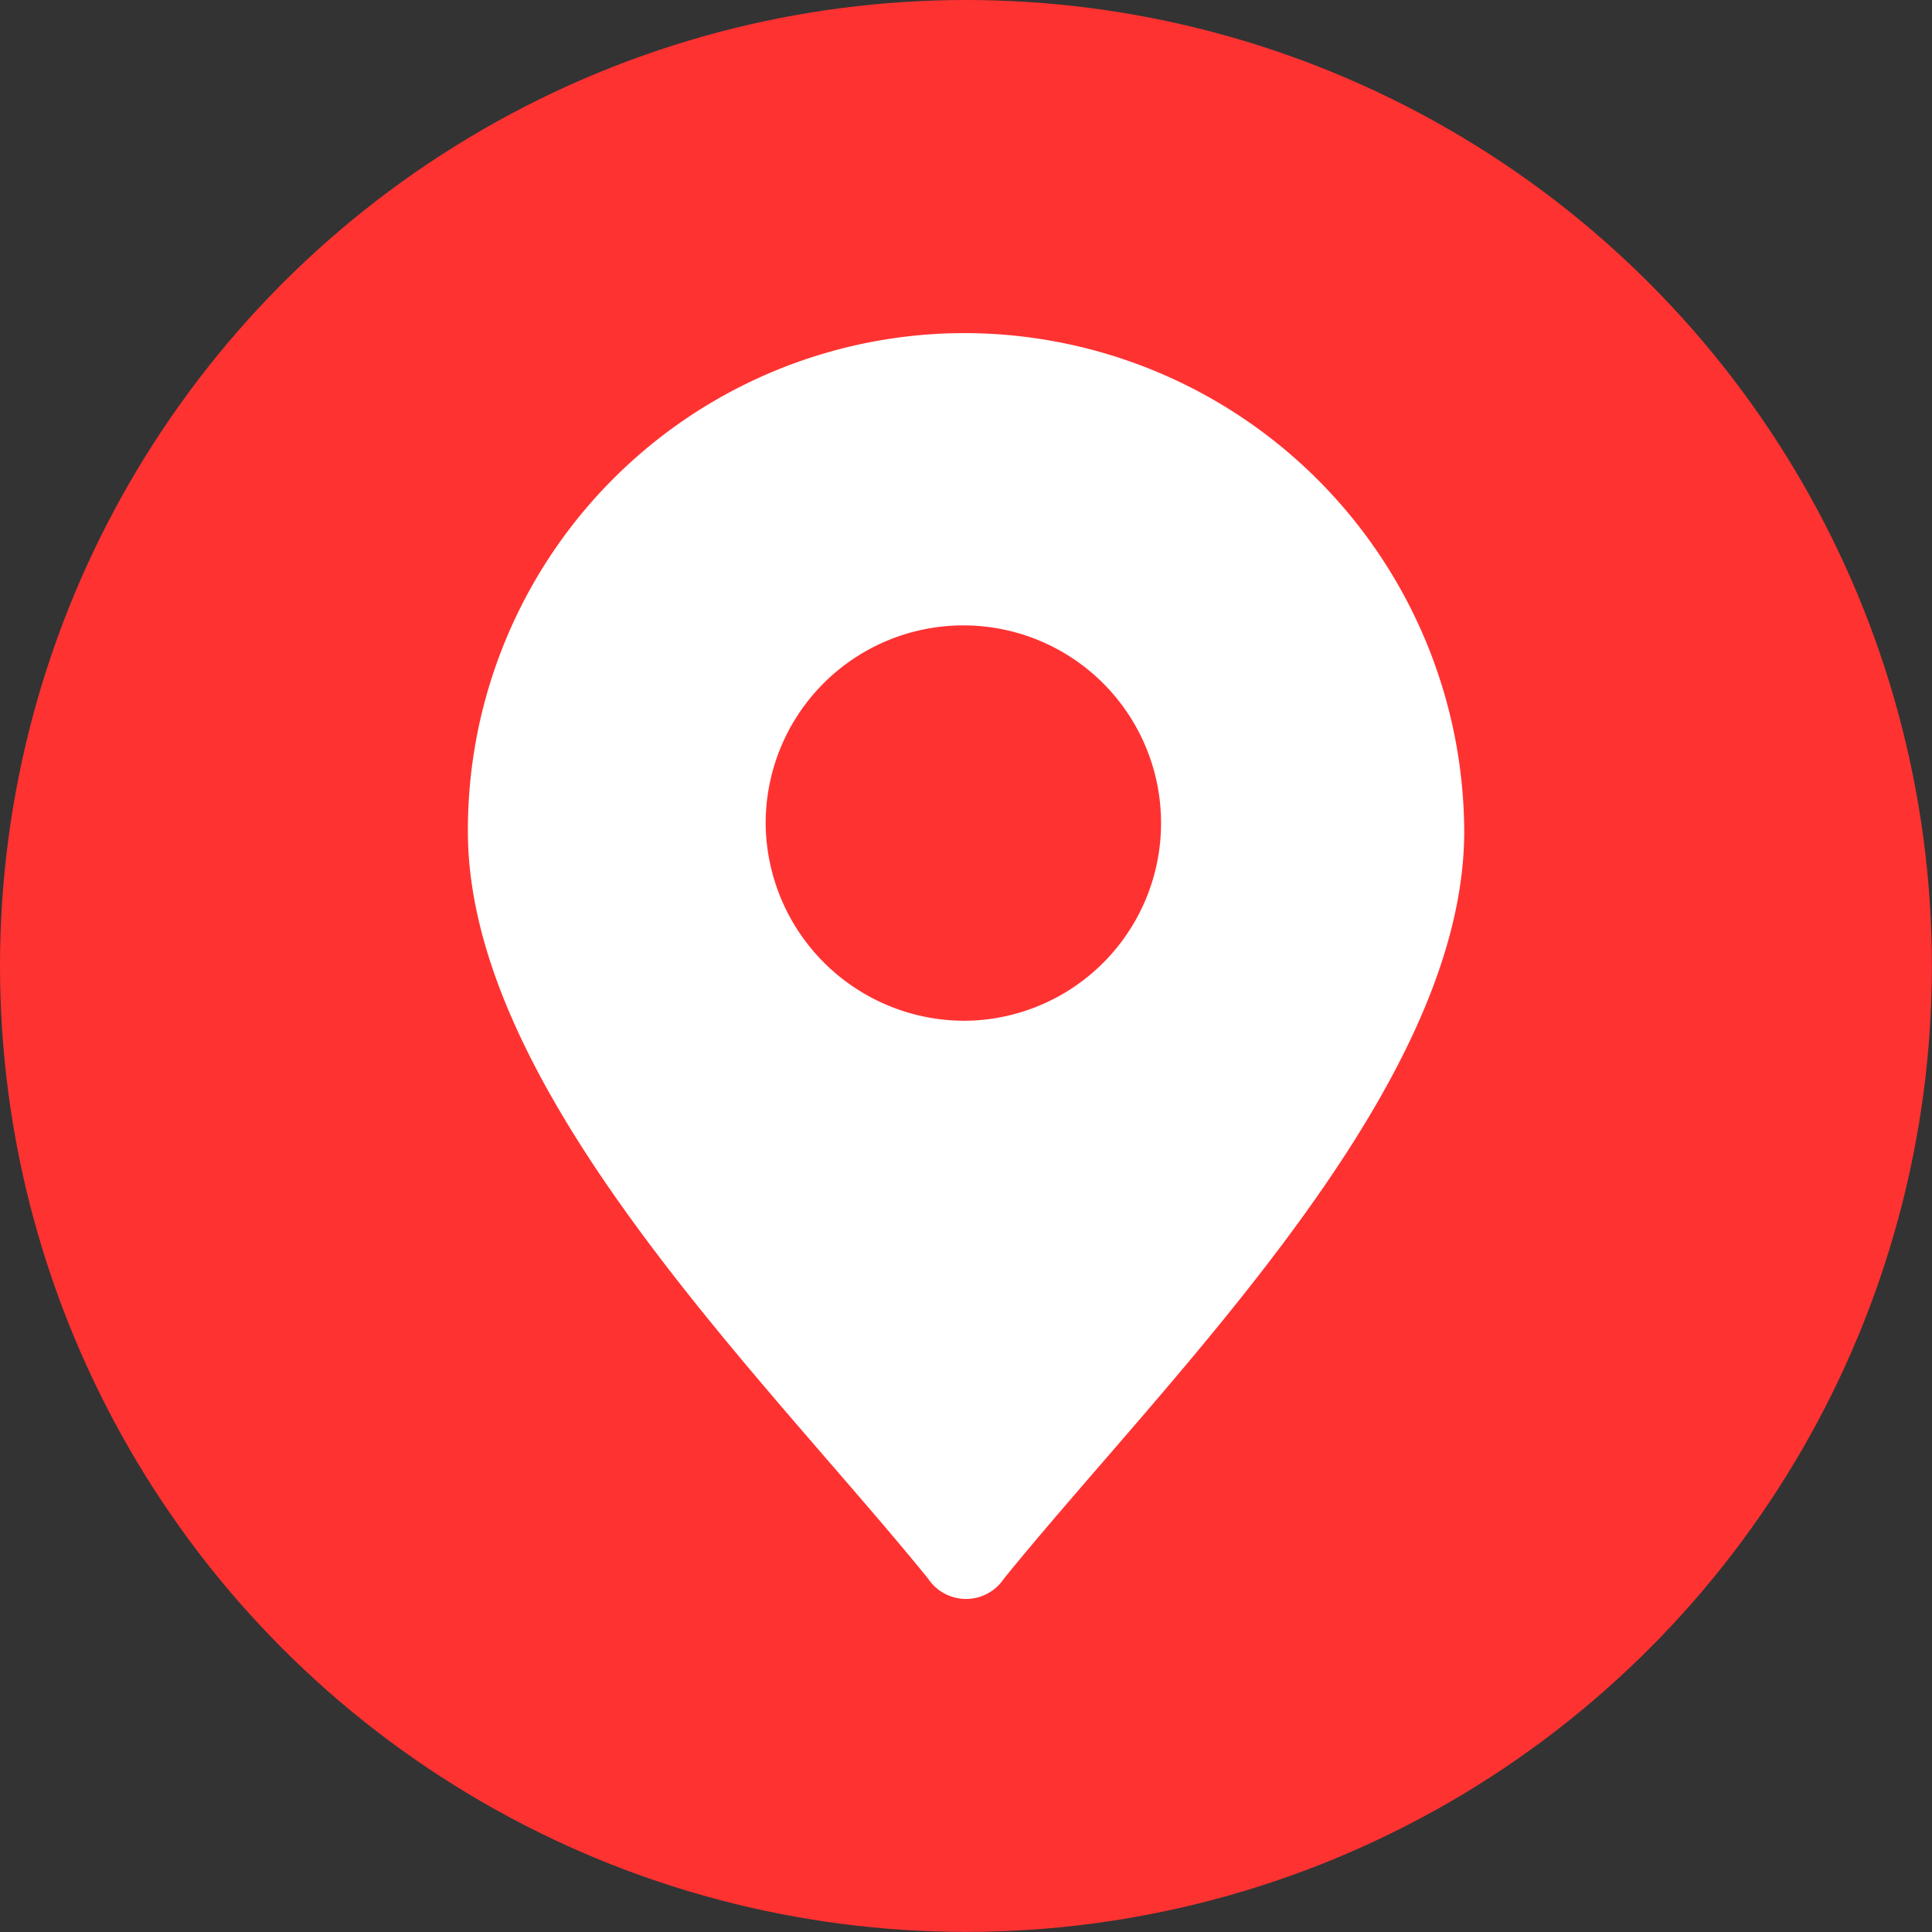 <svg xmlns="http://www.w3.org/2000/svg" width="18.119" height="18.119" viewBox="0 0 18.119 18.119">
  <rect x="0" y="0" width="18.119" height="18.119" fill="#333333" stroke="none"/>
  <g id="Grupo_116" data-name="Grupo 116" transform="translate(-188.992 -11204.06)">
    <g id="Grupo_10" data-name="Grupo 10">
      <circle id="Elipse_1" data-name="Elipse 1" cx="9.059" cy="9.059" r="9.059" transform="translate(188.992 11204.06)" fill="#ff3232"/>
      <path id="Trazado_8" data-name="Trazado 8" d="M198.052,11213.633a1.854,1.854,0,1,0-1.879-1.828A1.865,1.865,0,0,0,198.052,11213.633Zm0-6.449a4.692,4.692,0,0,1,4.672,4.672c0,2.438-2.793,5.13-4.317,7.009a.427.427,0,0,1-.711,0c-1.523-1.879-4.316-4.571-4.316-7.009A4.66,4.66,0,0,1,198.052,11207.184Z" fill="#fff" fill-rule="evenodd"/>
    </g>
  </g>
</svg>
